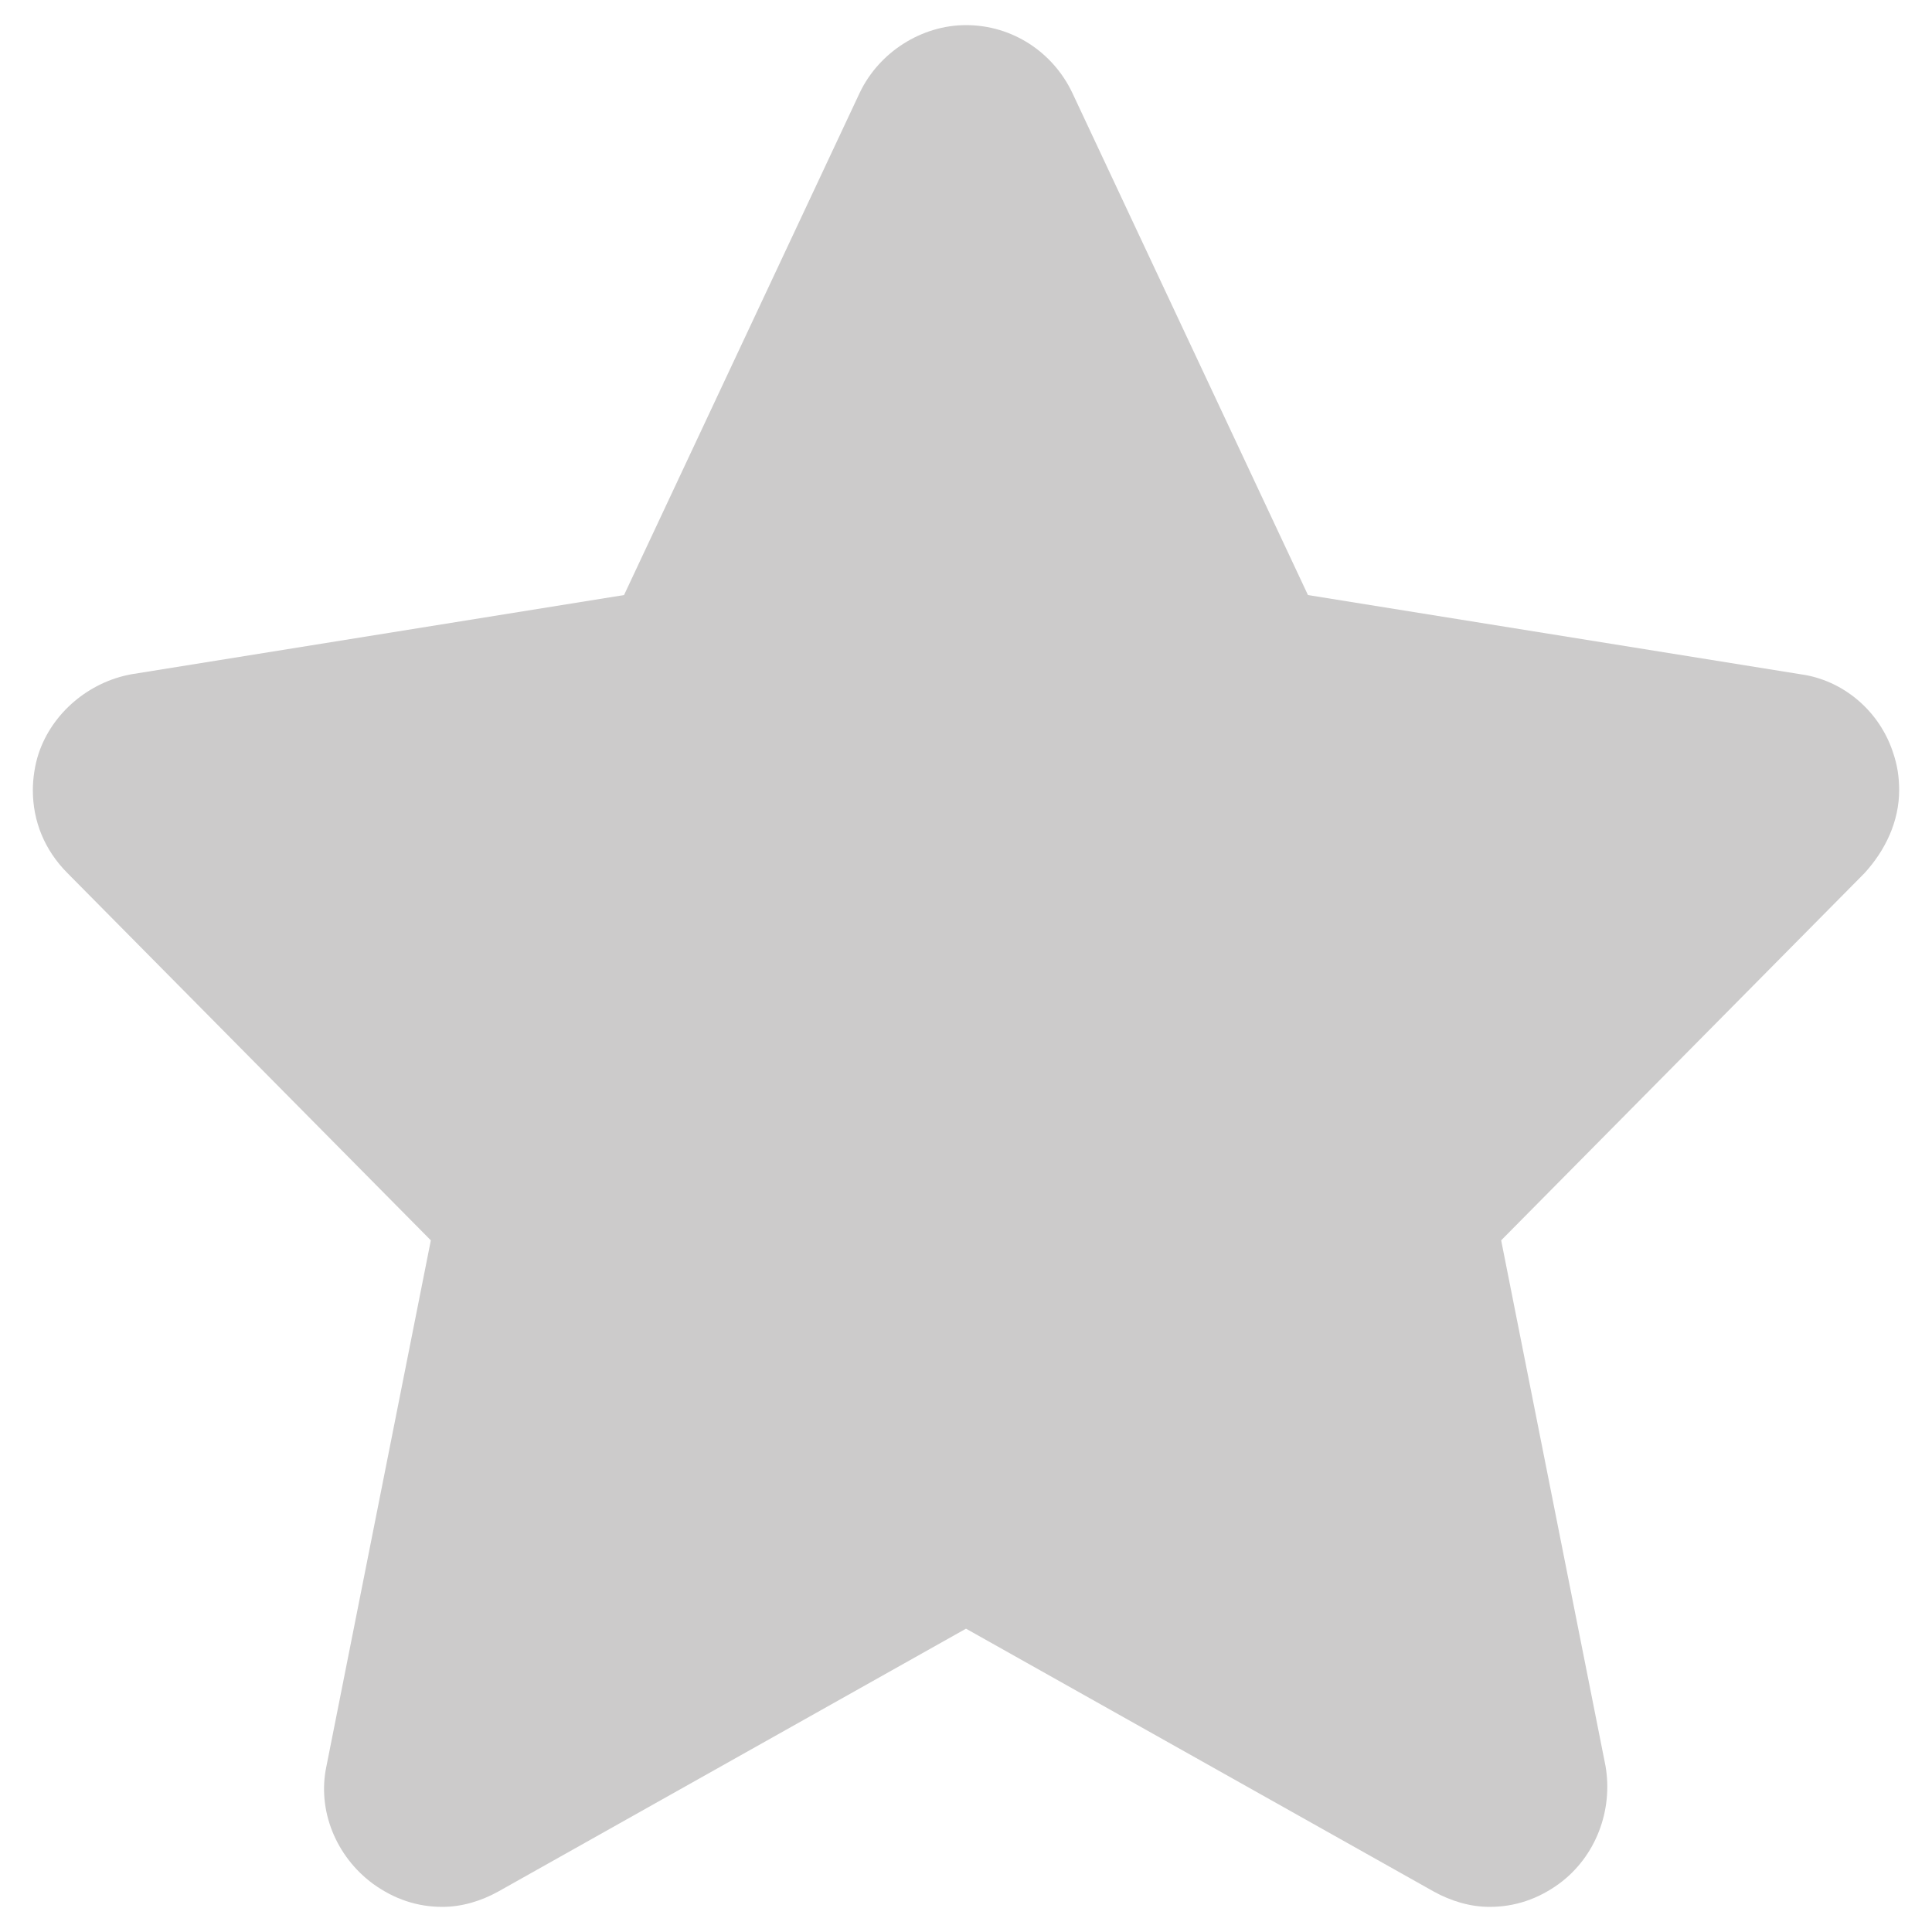 <?xml version="1.0" encoding="UTF-8"?>
<!-- Generator: Adobe Illustrator 18.0.0, SVG Export Plug-In . SVG Version: 6.00 Build 0)  -->
<!DOCTYPE svg PUBLIC "-//W3C//DTD SVG 1.1//EN" "http://www.w3.org/Graphics/SVG/1.1/DTD/svg11.dtd">
<svg version="1.1" id="Layer_1" xmlns="http://www.w3.org/2000/svg" x="0px" y="0px" viewBox="0 0 100 100" enable-background="new 0 0 100 100" xml:space="preserve">
<path fill="#CCCBCB" d="M98,39c-0.7-2.2-2.6-3.8-4.8-4.1l-25.5-4.1l-12.2-26c-1-2.1-3.1-3.5-5.5-3.5c-2.3,0-4.5,1.4-5.5,3.5  l-12.2,26L6.8,34.9c-2.2,0.4-4.1,2-4.8,4.1c-0.2,0.6-0.3,1.3-0.3,1.9c0,1.6,0.6,3.1,1.8,4.3l18.8,19l-5.4,27.2  c-0.5,2.3,0.5,4.7,2.4,6.1c1.1,0.8,2.3,1.2,3.6,1.2c1,0,2-0.3,2.9-0.8L50,84.3l24.2,13.6c0.9,0.5,1.9,0.8,2.9,0.8  c1.3,0,2.5-0.4,3.6-1.2c1.9-1.4,2.8-3.8,2.4-6.1l-5.4-27.2l18.8-19c1.1-1.2,1.8-2.7,1.8-4.3C98.3,40.2,98.2,39.6,98,39z"/>
</svg>